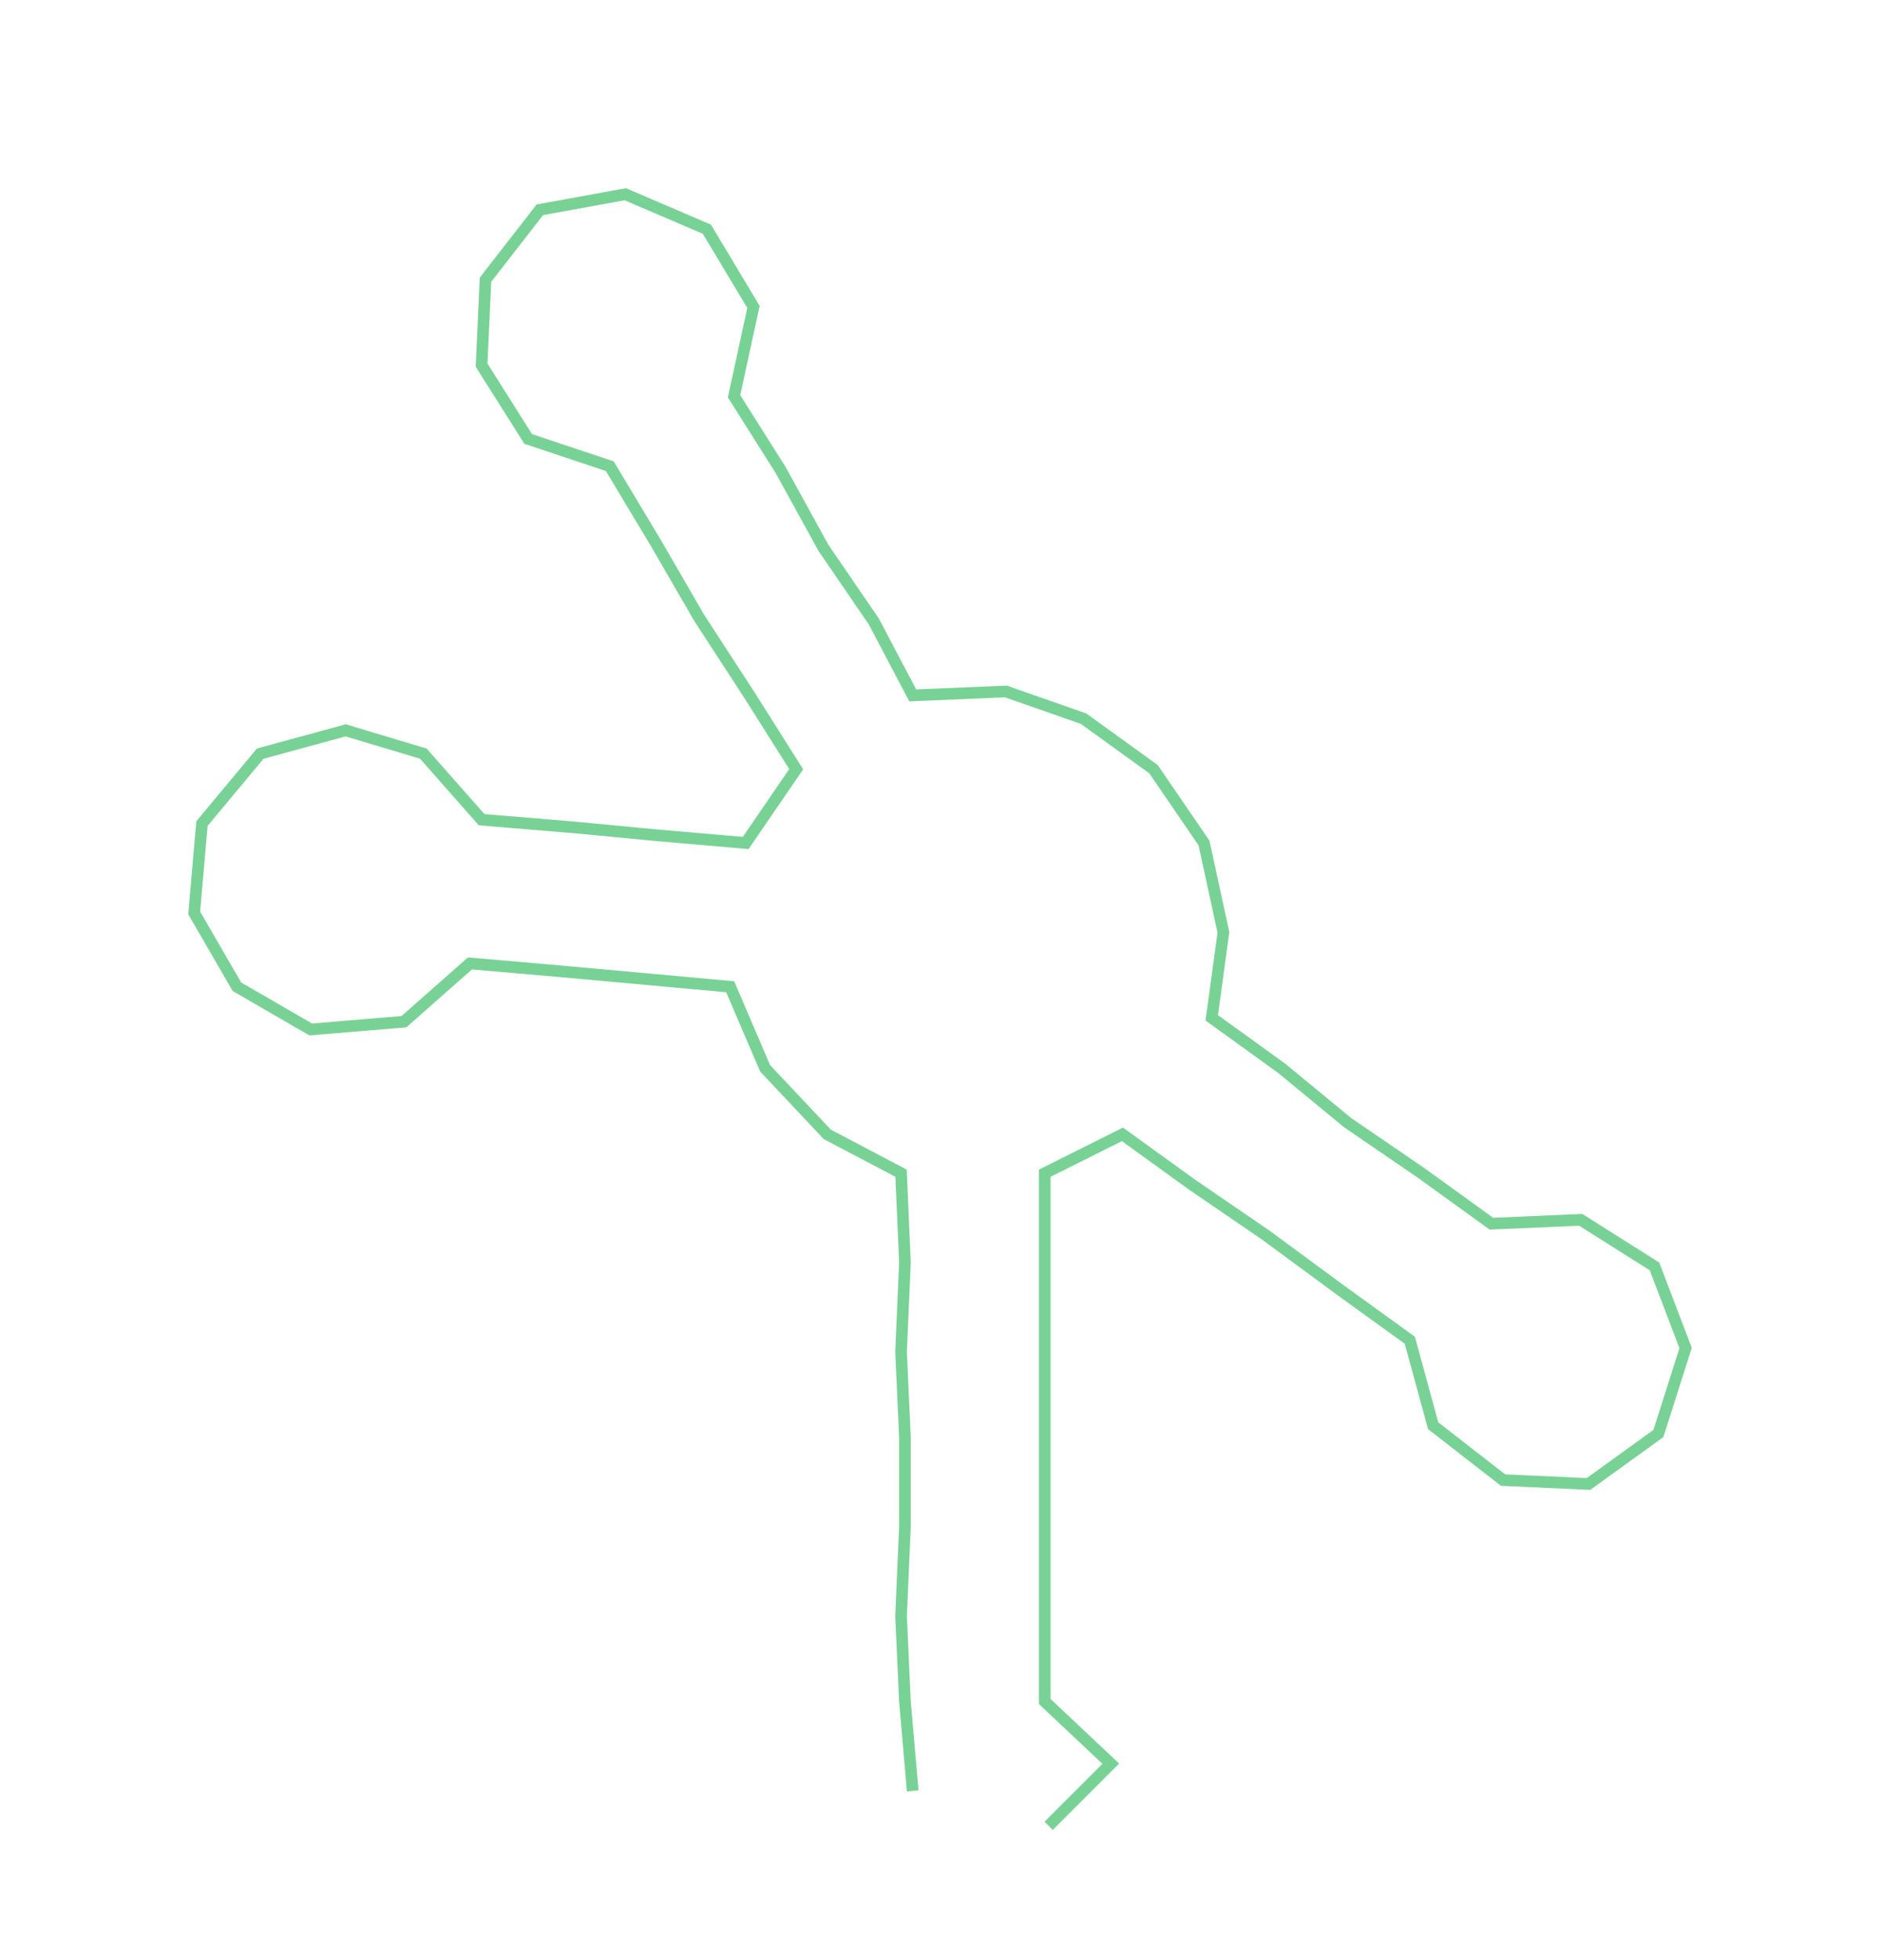 <ns0:svg xmlns:ns0="http://www.w3.org/2000/svg" width="288.166px" height="300px" viewBox="0 0 484.57 504.469"><ns0:path style="stroke:#79d295;stroke-width:3px;fill:none;" d="M235 461 L235 461 L233 438 L232 416 L233 393 L233 370 L232 348 L233 325 L232 302 L213 292 L197 275 L188 254 L166 252 L144 250 L121 248 L104 263 L80 265 L61 254 L50 235 L52 212 L67 194 L89 188 L109 194 L124 211 L148 213 L169 215 L192 217 L205 198 L193 179 L180 159 L169 140 L157 120 L136 113 L124 94 L125 72 L139 54 L161 50 L182 59 L194 79 L189 102 L201 121 L212 141 L225 160 L235 179 L259 178 L279 185 L297 198 L310 217 L315 240 L312 262 L330 275 L347 289 L366 302 L384 315 L407 314 L426 326 L434 347 L427 369 L409 382 L387 381 L369 367 L363 345 L345 332 L326 318 L307 305 L289 292 L269 302 L269 325 L269 348 L269 370 L269 393 L269 416 L269 438 L286 454 L270 470" /></ns0:svg>